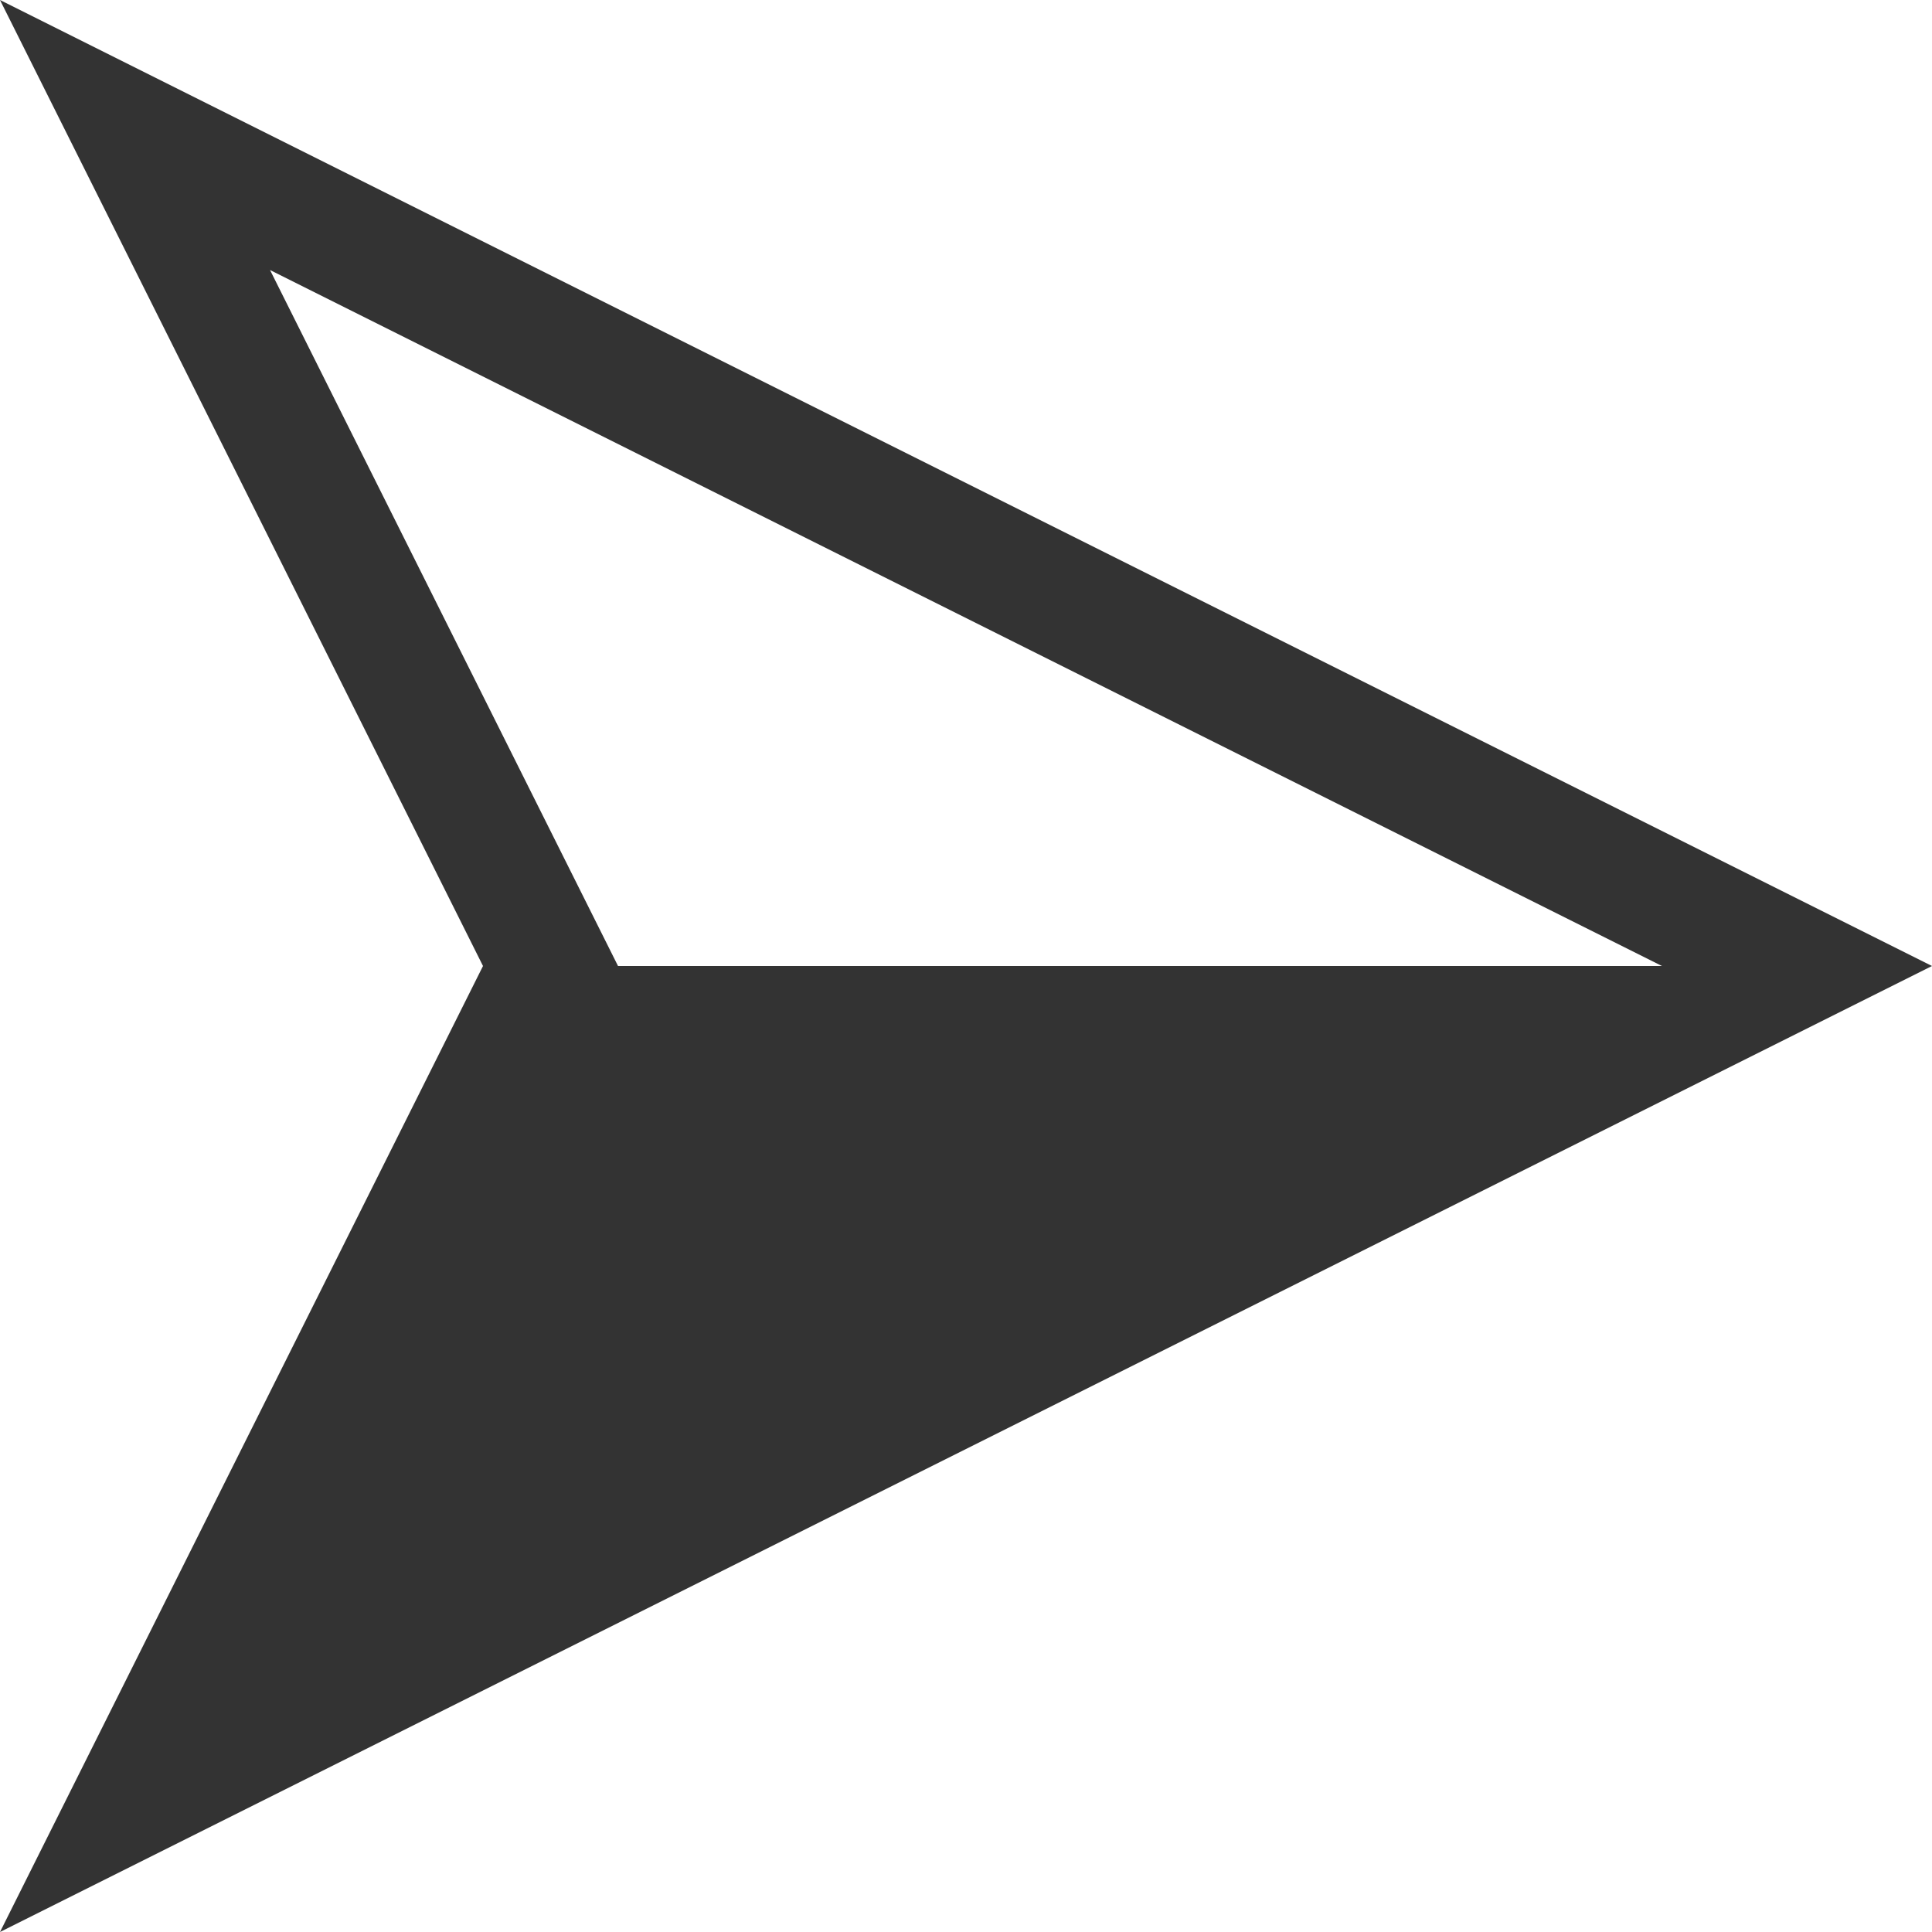 <?xml version="1.0" encoding="UTF-8" ?>
<!DOCTYPE svg PUBLIC "-//W3C//DTD SVG 1.1//EN" "http://www.w3.org/Graphics/SVG/1.1/DTD/svg11.dtd">
<svg viewBox="0 0 512 512">
	<path fill="#333" d="M 163.781,256 71.562,71.562 440.437,256 M 0,512 512,256 0,0 128,256 0,512 l 0,0 z"/>
</svg>